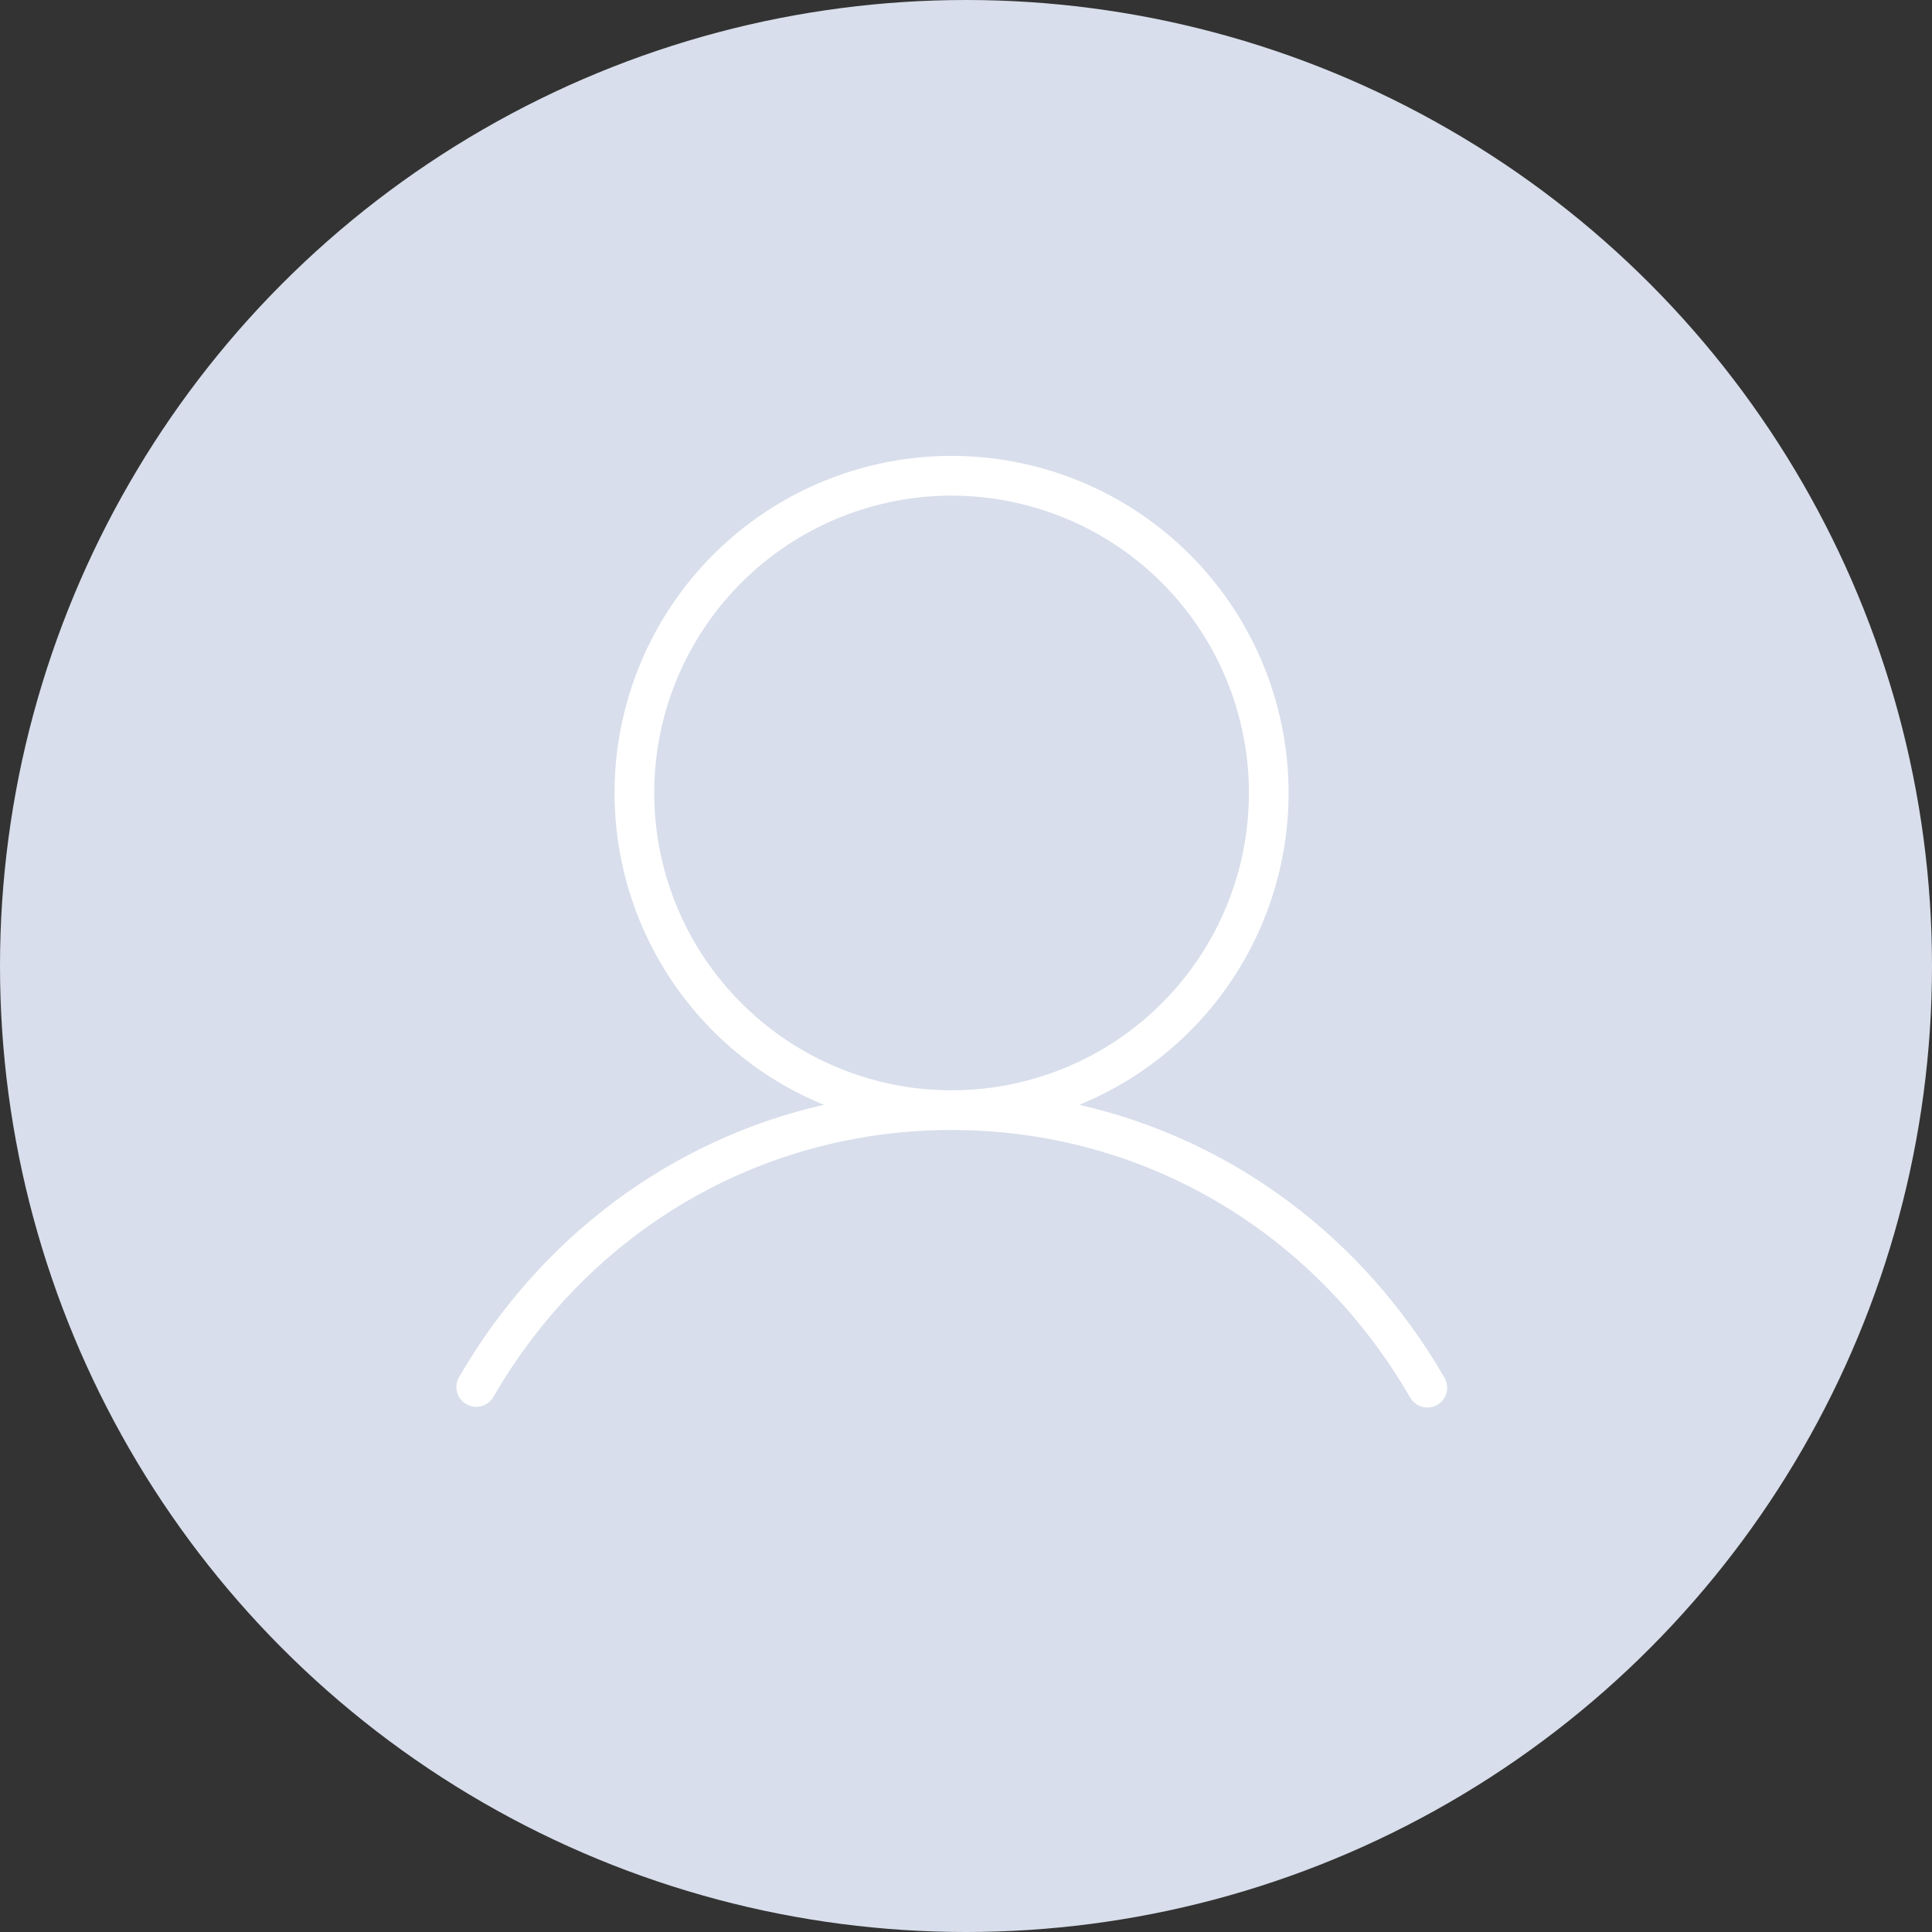 <svg width="67" height="67" viewBox="0 0 67 67" fill="none" xmlns="http://www.w3.org/2000/svg">
<rect x="0" y="0" width="67" height="67" fill="#333333" stroke="none"/>
<circle cx="33.5" cy="33.5" r="33.5" fill="#D8DEEB"/>
<path d="M50.095 47.781C47.255 42.872 42.704 39.521 37.431 38.313C39.937 37.286 42.008 35.421 43.291 33.037C44.575 30.652 44.99 27.896 44.467 25.239C43.944 22.583 42.515 20.19 40.423 18.47C38.332 16.75 35.708 15.81 33 15.81C30.292 15.81 27.668 16.75 25.577 18.47C23.485 20.19 22.056 22.583 21.533 25.239C21.009 27.896 21.425 30.652 22.708 33.037C23.992 35.421 26.063 37.286 28.569 38.313C23.303 39.516 18.745 42.872 15.905 47.781C15.823 47.938 15.805 48.121 15.854 48.291C15.903 48.462 16.017 48.606 16.17 48.695C16.324 48.784 16.506 48.81 16.678 48.768C16.85 48.725 17 48.618 17.095 48.469C20.453 42.658 26.403 39.187 33 39.187C39.596 39.187 45.547 42.658 48.905 48.469C48.965 48.573 49.052 48.66 49.157 48.72C49.261 48.781 49.379 48.812 49.5 48.812C49.621 48.813 49.739 48.781 49.844 48.72C50.001 48.628 50.116 48.478 50.163 48.302C50.21 48.126 50.186 47.939 50.095 47.781ZM22.687 27.5C22.687 25.46 23.292 23.466 24.425 21.771C25.558 20.075 27.169 18.753 29.053 17.972C30.938 17.192 33.011 16.988 35.012 17.386C37.012 17.784 38.85 18.766 40.292 20.208C41.734 21.65 42.716 23.488 43.114 25.488C43.512 27.488 43.308 29.562 42.527 31.446C41.747 33.331 40.425 34.941 38.729 36.074C37.033 37.208 35.039 37.812 33 37.812C30.266 37.809 27.645 36.722 25.711 34.788C23.778 32.855 22.691 30.234 22.687 27.5Z" fill="white"/>
</svg>
